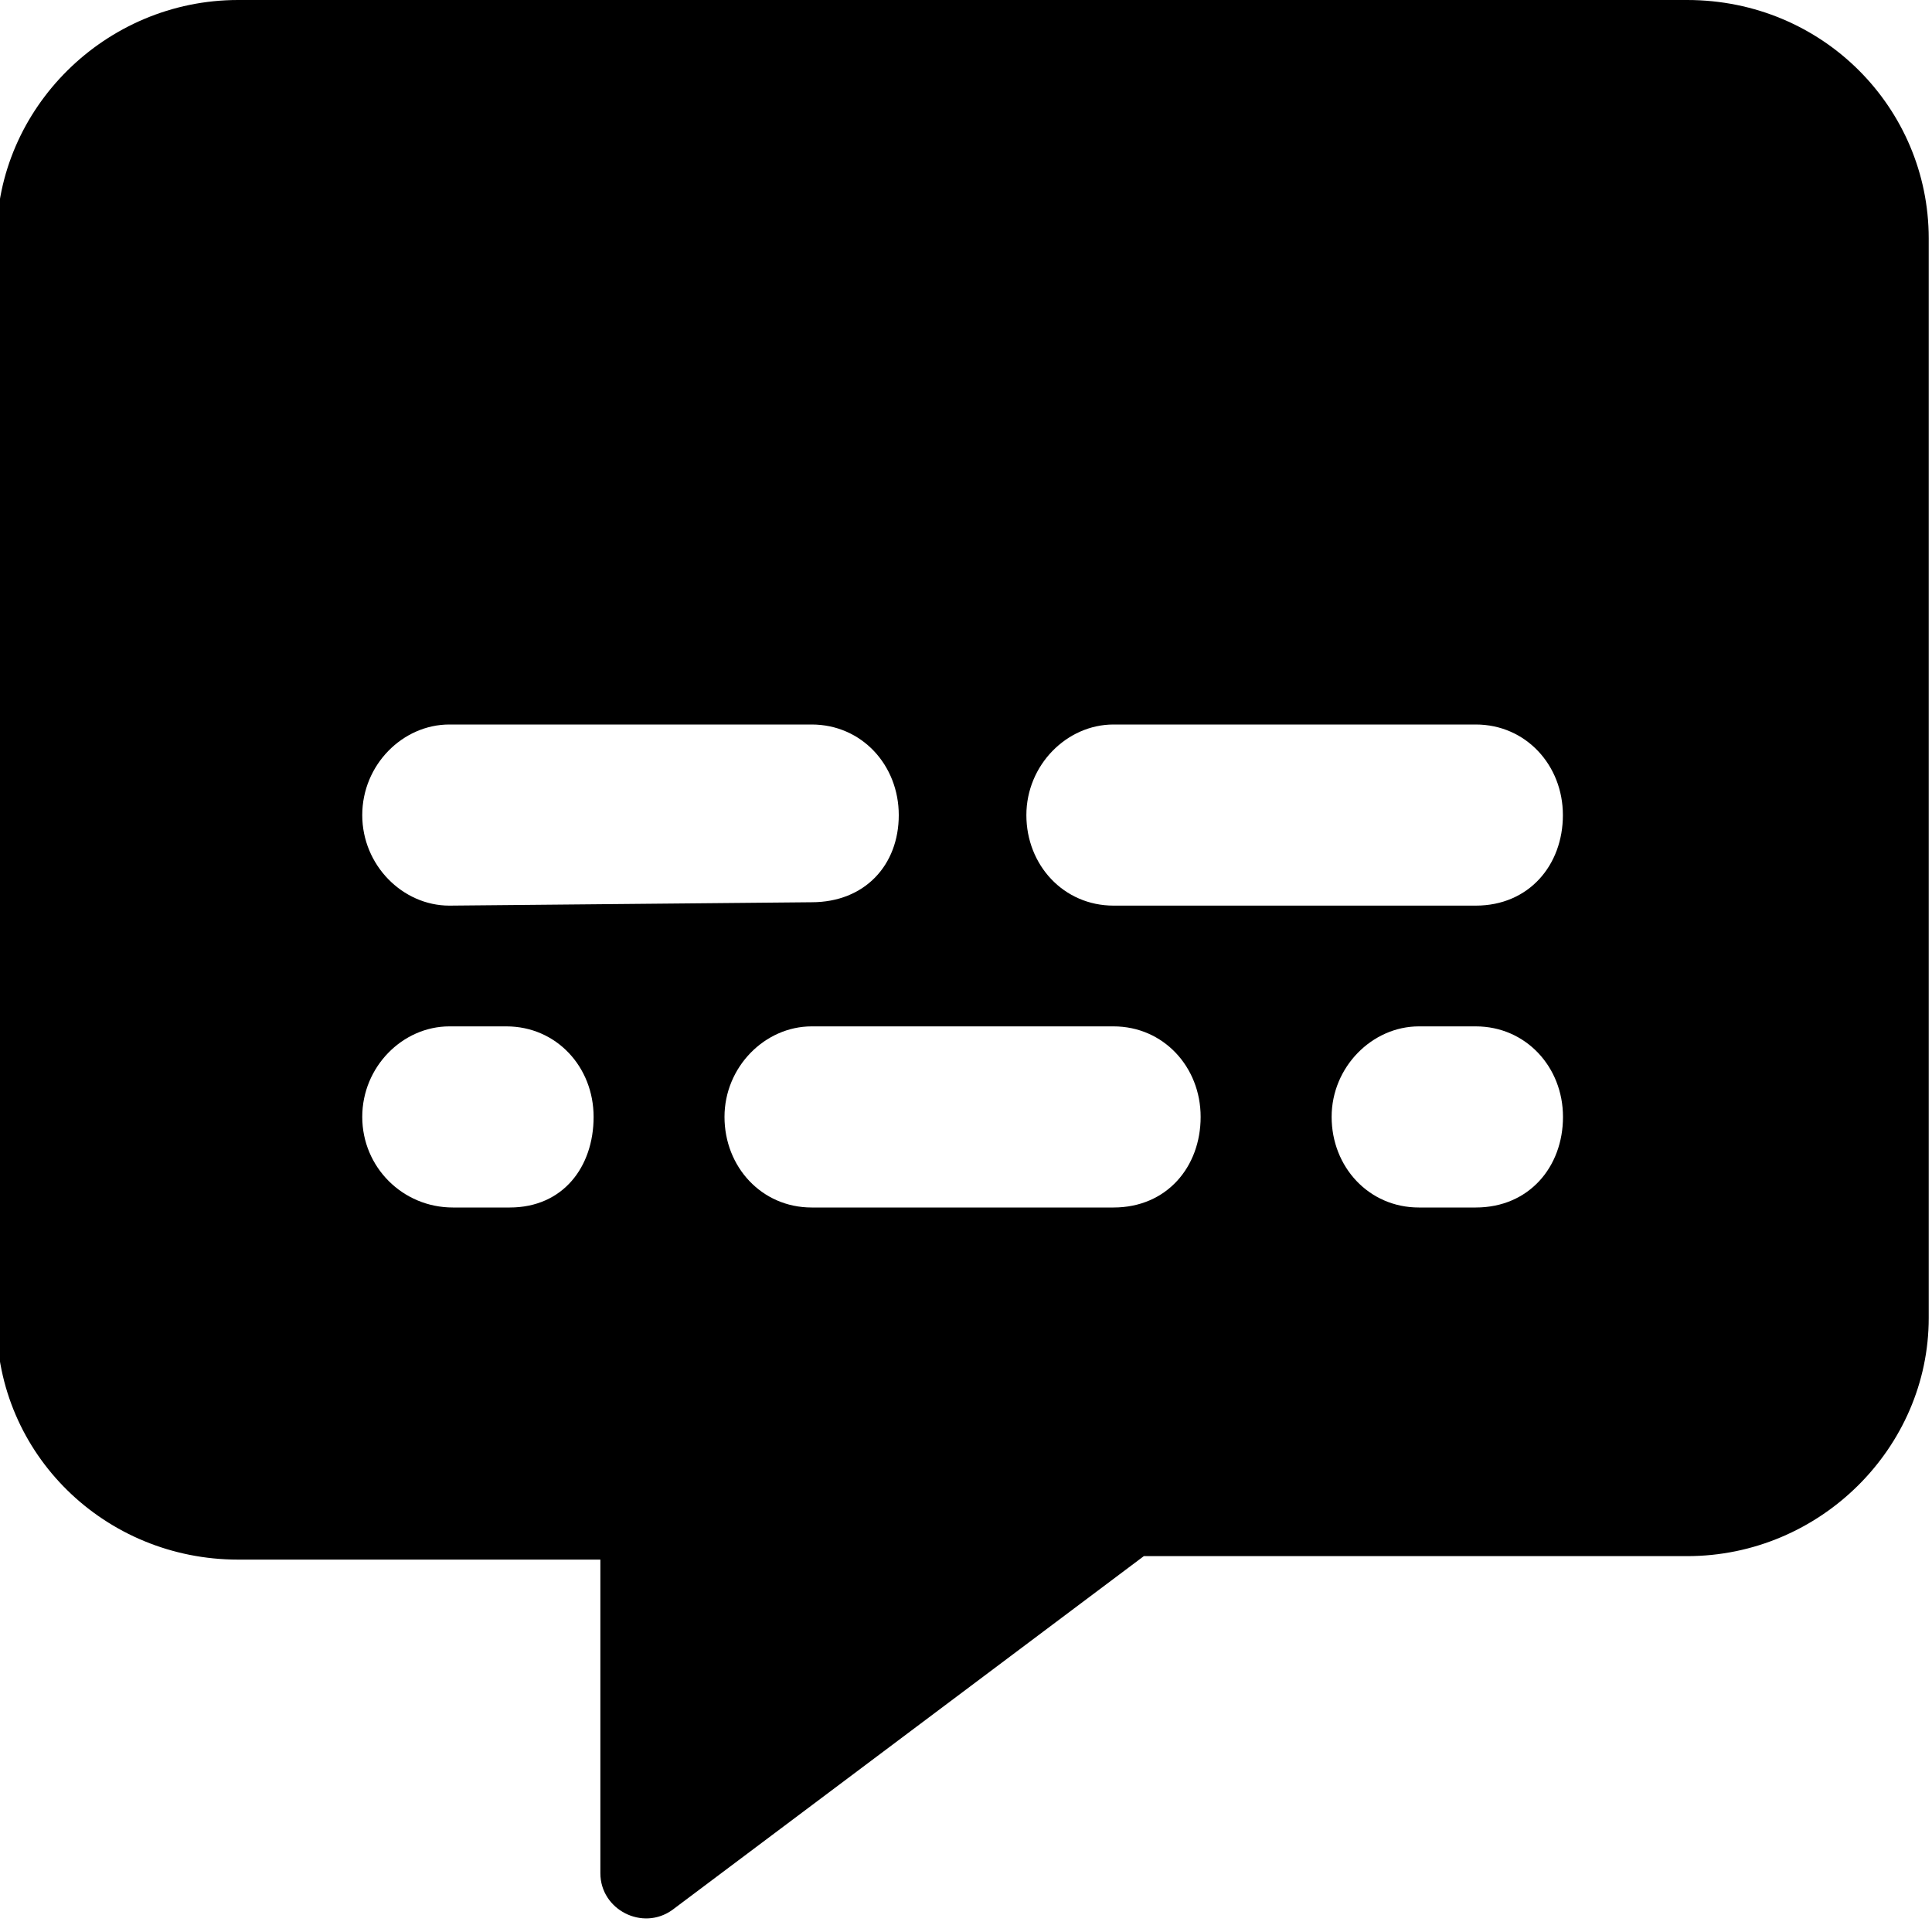 <svg width="20" height="20" viewBox="0 0 20 20" fill="none" xmlns="http://www.w3.org/2000/svg">
<path d="M17.465 0H2.465C1.088 0 -0.035 1.123 -0.035 2.465V13.68C-0.035 15.057 1.088 16.145 2.465 16.145H6.215V19.391C6.215 19.771 6.654 19.994 6.962 19.77L11.841 16.109H17.466C18.843 16.109 19.966 14.986 19.966 13.645V2.465C19.965 1.123 18.875 0 17.465 0ZM5.277 12.5H4.688C4.168 12.5 3.75 12.082 3.75 11.562C3.75 11.043 4.168 10.625 4.652 10.625H5.242C5.76 10.625 6.145 11.045 6.145 11.562C6.145 12.08 5.828 12.5 5.277 12.5ZM4.652 9.375C4.168 9.375 3.75 8.957 3.75 8.438C3.75 7.918 4.168 7.5 4.652 7.5H8.402C8.92 7.5 9.304 7.92 9.304 8.438C9.304 8.955 8.953 9.34 8.402 9.34L4.652 9.375ZM11.527 12.5H8.402C7.885 12.5 7.5 12.08 7.5 11.562C7.5 11.045 7.918 10.625 8.402 10.625H11.527C12.044 10.625 12.429 11.045 12.429 11.562C12.429 12.08 12.078 12.5 11.527 12.5ZM15.277 12.5H14.688C14.17 12.5 13.785 12.08 13.785 11.562C13.785 11.045 14.205 10.625 14.688 10.625H15.277C15.795 10.625 16.18 11.045 16.18 11.562C16.18 12.08 15.828 12.5 15.277 12.5ZM15.277 9.375H11.528C11.01 9.375 10.625 8.955 10.625 8.438C10.625 7.92 11.043 7.5 11.527 7.5H15.277C15.794 7.5 16.179 7.92 16.179 8.438C16.179 8.955 15.828 9.375 15.277 9.375Z" fill="black"/>
</svg>
